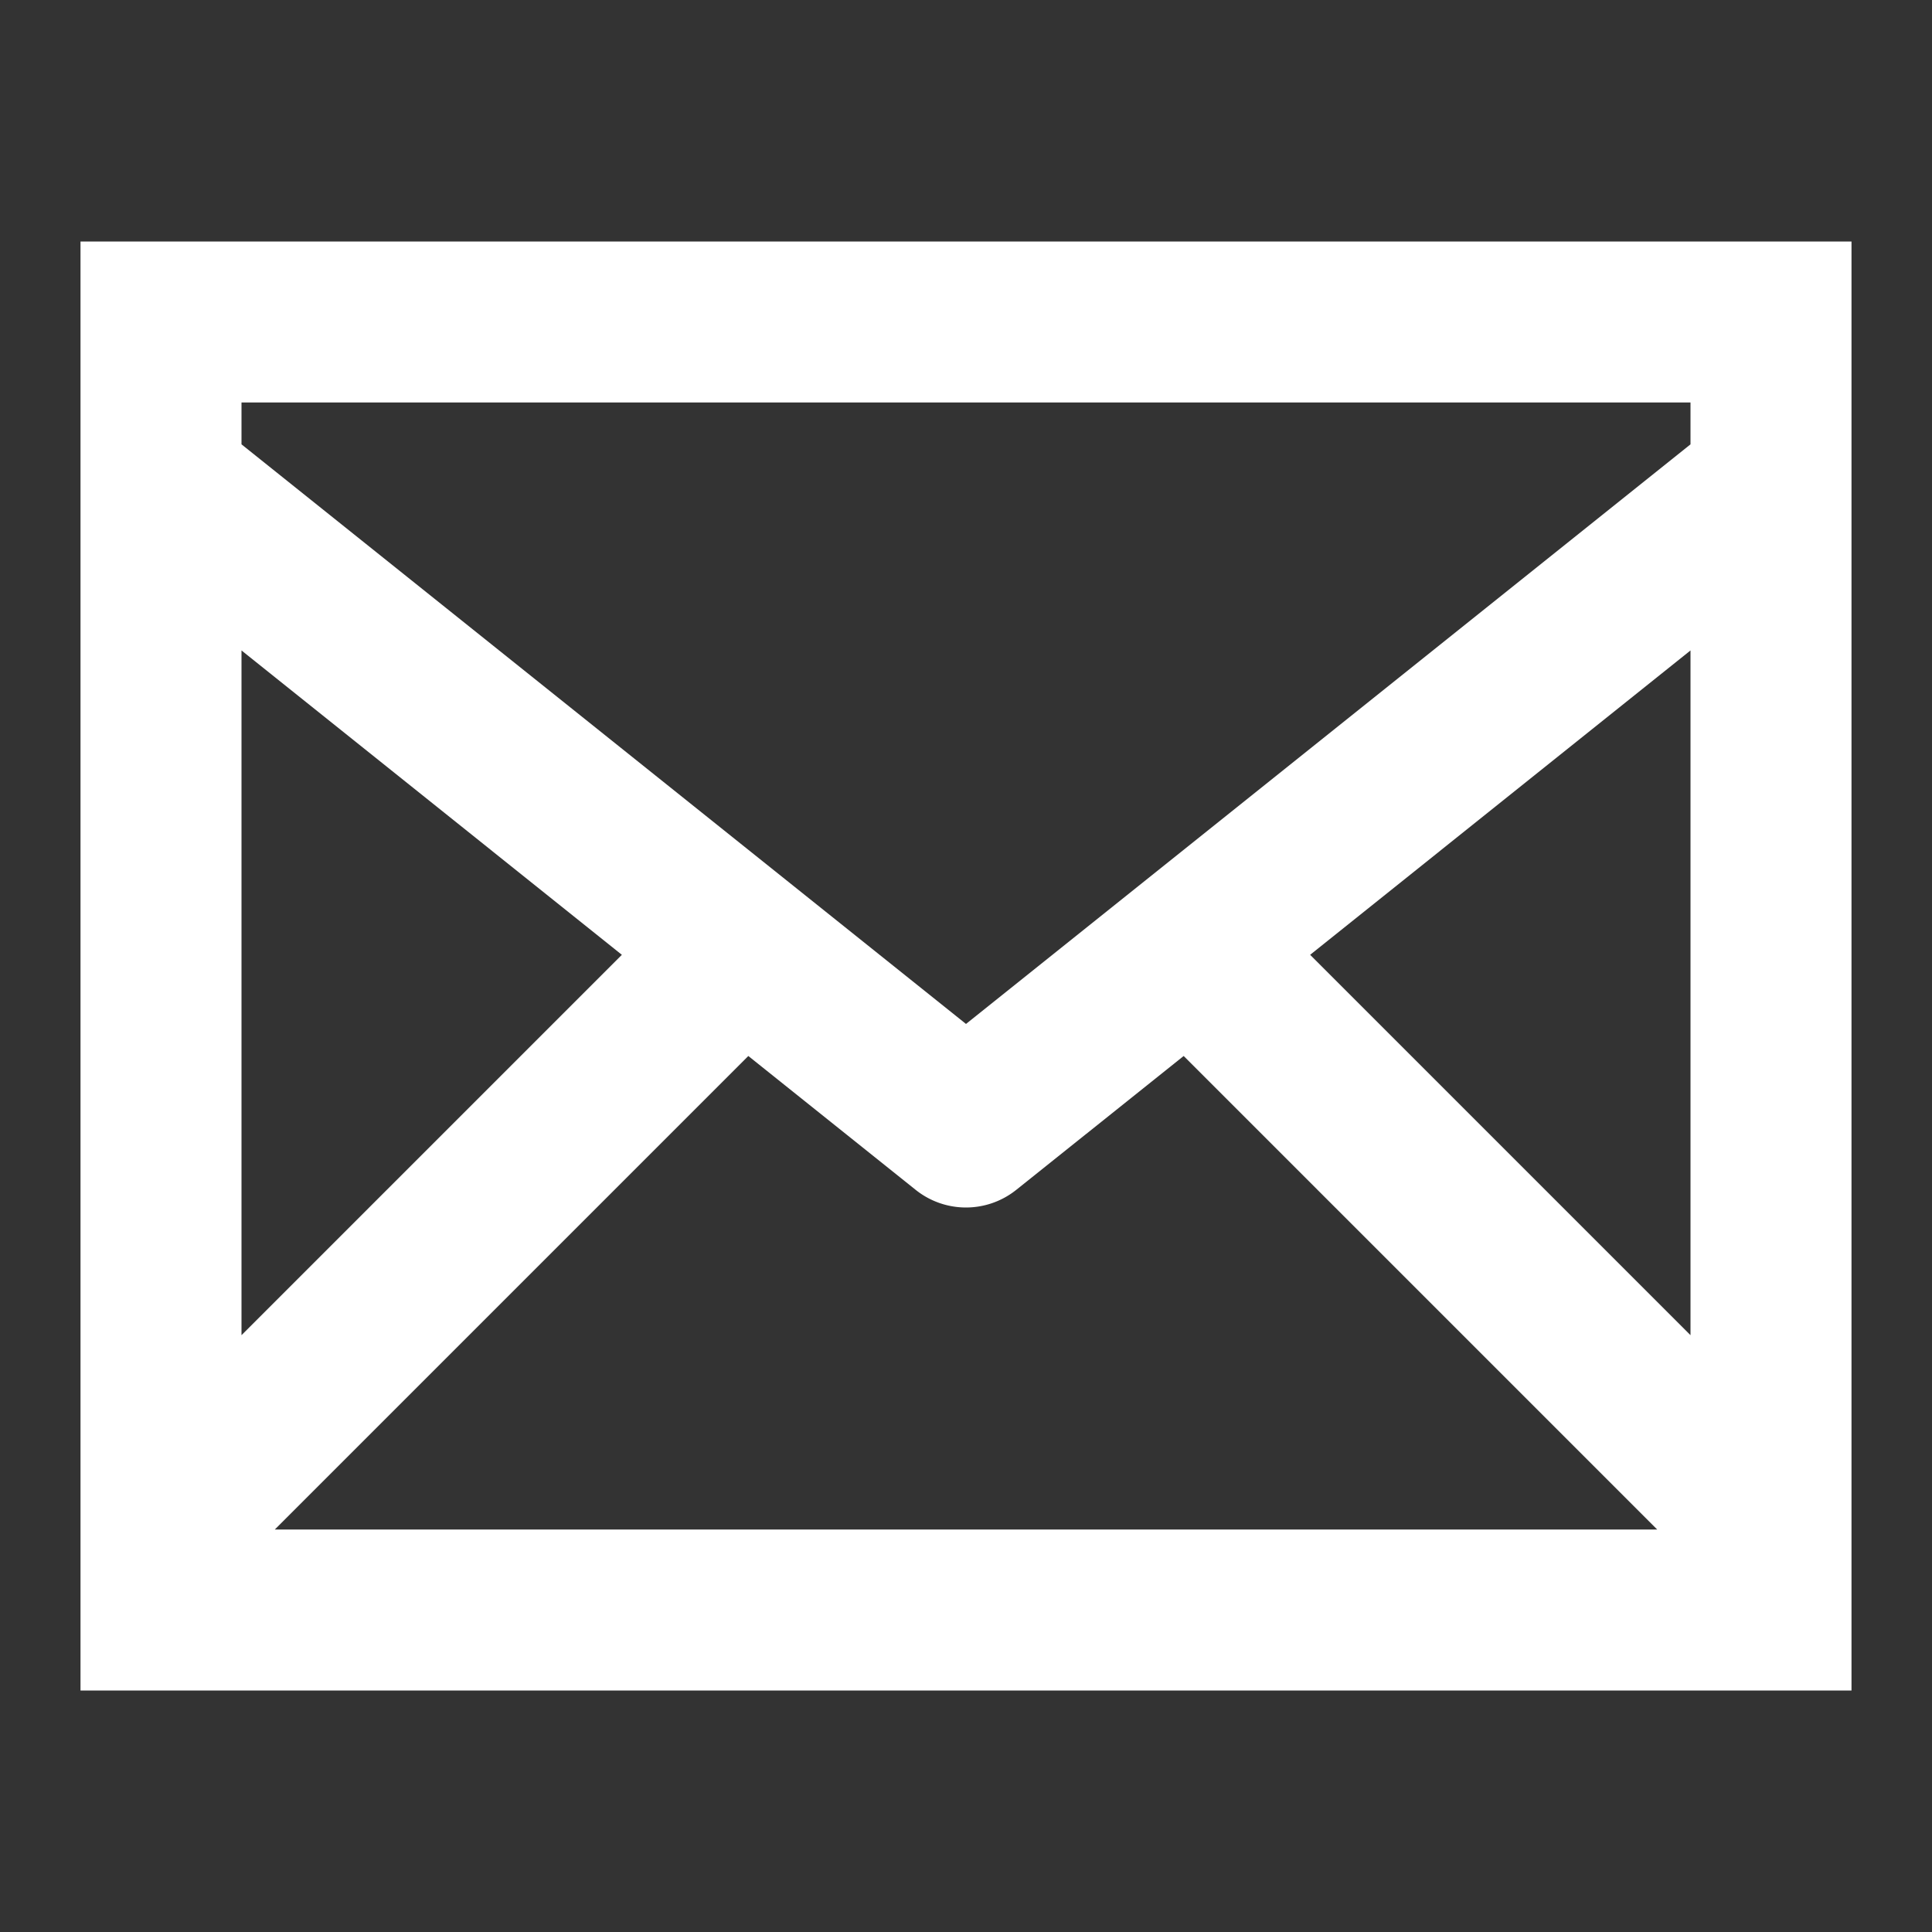 <svg width="24" height="24" viewBox="0 0 24 24" fill="none" xmlns="http://www.w3.org/2000/svg"><rect x="0" y="0" width="24" height="24" fill="#333333" stroke="none"/><path fill-rule="evenodd" clip-rule="evenodd" d="M2 3H1v18h22V3H2zm1 2.52V5h18v.52l-9 7.2-9-7.2zm0 11.066l4.725-4.725L3 8.08v8.505zm6.296-3.468L3.414 19h17.172l-5.882-5.882-2.08 1.663a1 1 0 01-1.249 0l-2.079-1.663zM21 12v4.586l-4.725-4.725L21 8.08V12z" fill="#fff"/></svg>
